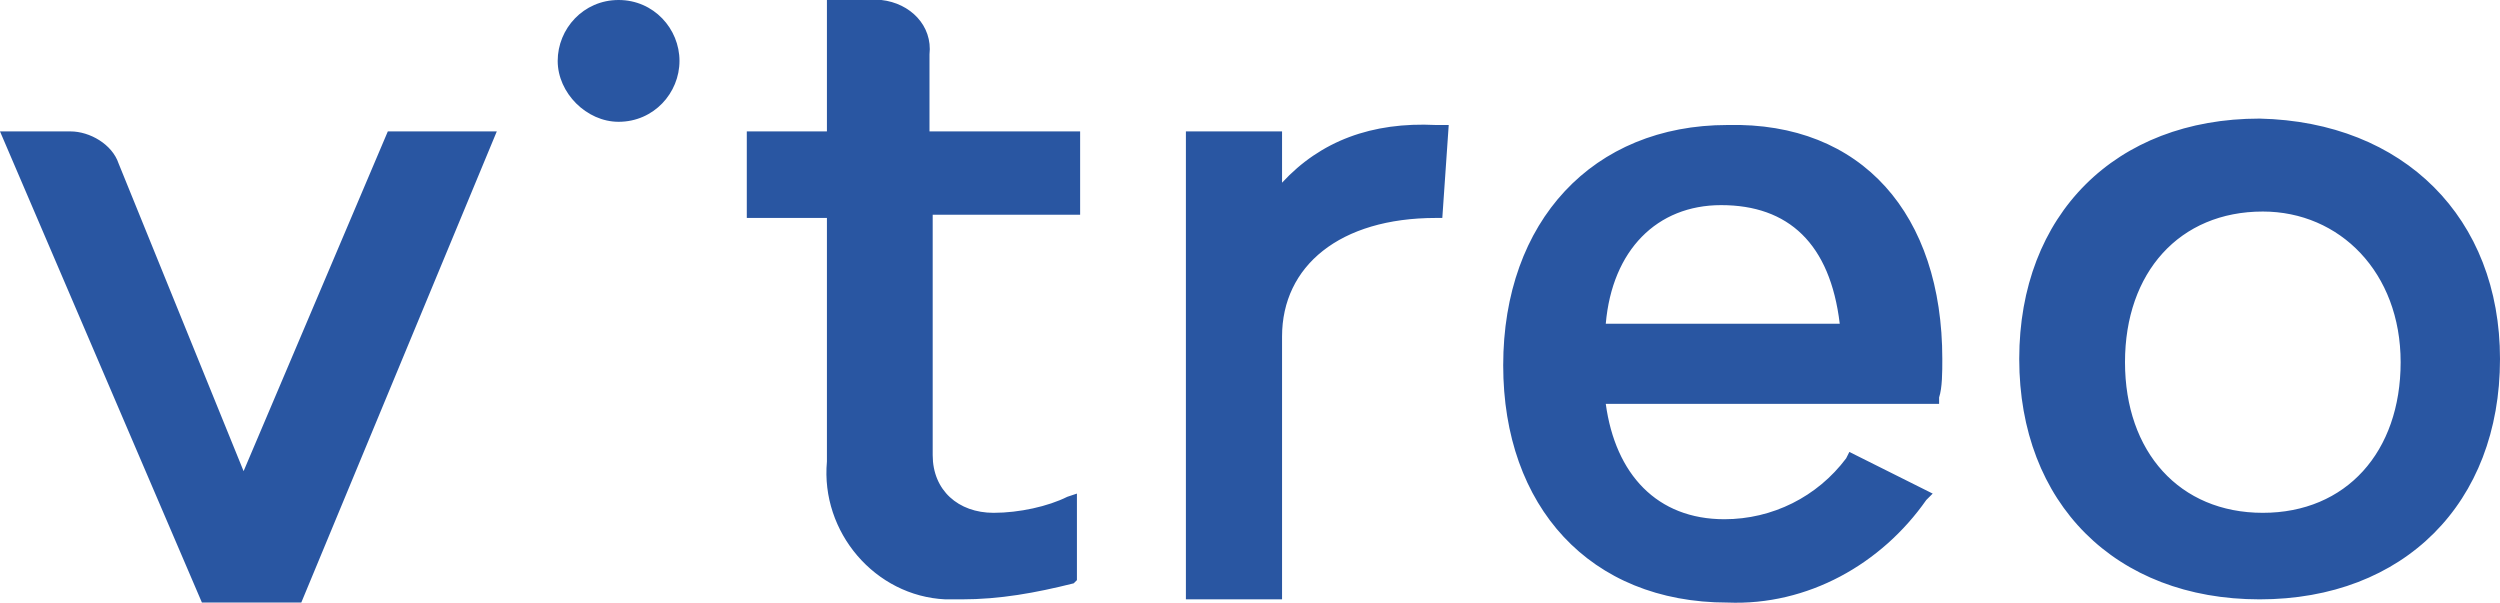 <?xml version="1.0" encoding="utf-8"?>
<!-- Generator: Adobe Illustrator 25.2.3, SVG Export Plug-In . SVG Version: 6.00 Build 0)  -->
<svg version="1.1" id="svg" xmlns="http://www.w3.org/2000/svg" xmlns:xlink="http://www.w3.org/1999/xlink" x="0px" y="0px"
	 viewBox="0 0 78 18.8" style="enable-background:new 0 0 78 18.8;" xml:space="preserve">
<style type="text/css">
	.st0{fill:#2956A2;}
</style>
<g>
	<path class="st0" d="M12.1,4.1h3.4L9.4,18.8H6.3L0,4.1h2.2c0.6,0,1.3,0.4,1.5,1l3.9,9.6C7.6,14.7,12.1,4.1,12.1,4.1z M31,16
		c-1.1,0-1.9-0.7-1.9-1.8V6.7h4.6V4.1H29V1.7c0.1-0.9-0.6-1.6-1.5-1.7h-1.7v4.1h-2.5v2.7h2.5v7.6c-0.2,2.2,1.5,4.2,3.7,4.3H30
		c1.2,0,2.3-0.2,3.5-0.5l0.1-0.1v-2.7l-0.3,0.1C32.7,15.8,31.8,16,31,16z M40,5.7V4.1h-3v14.6h3v-8.2c0-2.2,1.8-3.7,4.8-3.7H45
		l0.2-2.9h-0.4C42.8,3.8,41.2,4.4,40,5.7z M60.6,11.2c0,0.4,0,0.9-0.1,1.2v0.2H50.1c0.3,2.2,1.6,3.6,3.7,3.6c1.5,0,2.9-0.7,3.8-1.9
		l0.1-0.2l2.6,1.3l-0.2,0.2c-1.4,2-3.7,3.3-6.2,3.2c-4.3,0-7-3-7-7.4c0-4.5,2.8-7.5,7-7.5C58.1,3.8,60.6,6.7,60.6,11.2z M57.4,10.1
		c-0.3-2.5-1.6-3.7-3.7-3.7c-2,0-3.4,1.4-3.6,3.7H57.4z M78,11.2c0,4.5-3,7.5-7.5,7.5s-7.5-3-7.5-7.5s3-7.5,7.5-7.5
		C75,3.8,78,6.8,78,11.2z M70.6,6.6c-2.6,0-4.3,1.9-4.3,4.7S68,16,70.6,16s4.3-1.9,4.3-4.7S73,6.6,70.6,6.6z M19.3,0
		c-1.1,0-1.9,0.9-1.9,1.9s0.9,1.9,1.9,1.9c1.1,0,1.9-0.9,1.9-1.9S20.4,0,19.3,0z"/>
</g>
</svg>
